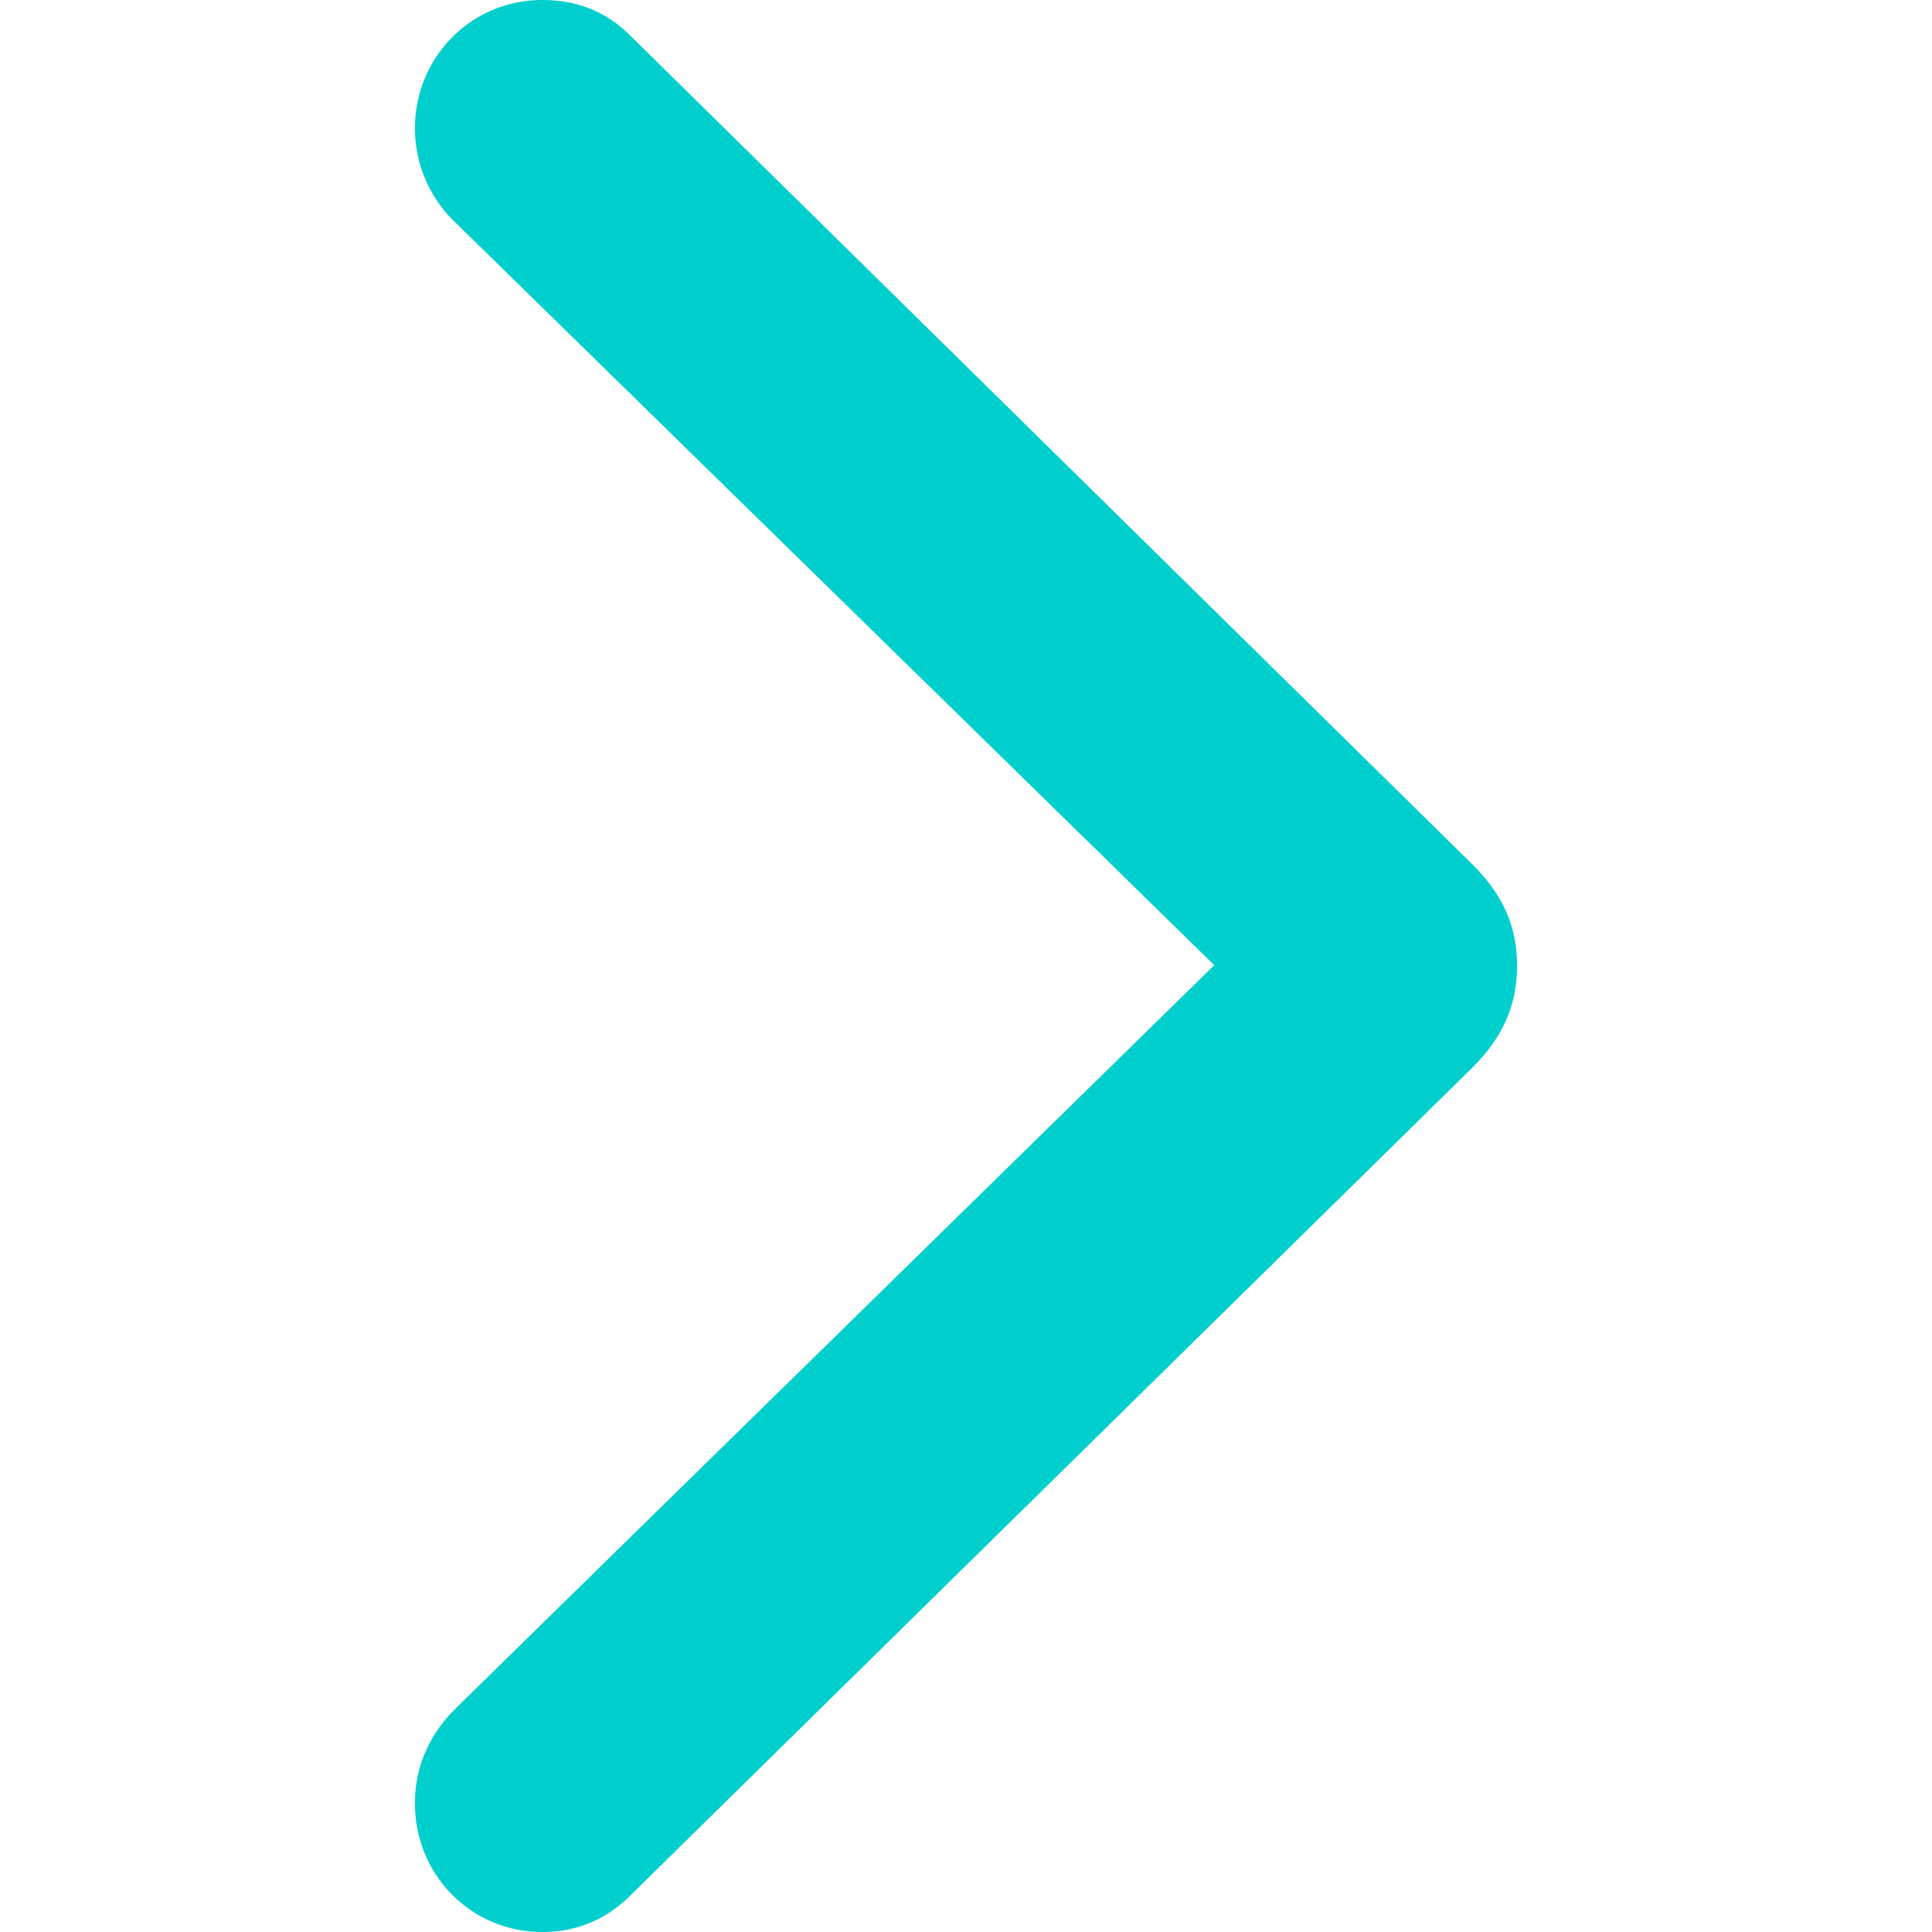 <svg xmlns="http://www.w3.org/2000/svg" viewBox="0 0 1024 1024"><path d="M780.07,457.82,334.62,19.41C321.73,6.32,306.17,0,287.5,0c-37.79,0-67.57,30.25-67.57,68.18a68.91,68.91,0,0,0,20.89,49.21L643.59,511.55,240.82,906.16c-13.33,13.54-20.89,30.25-20.89,49.66,0,37.93,29.78,68.18,67.57,68.18,18.23,0,34.23-6.77,47.12-19.87L780.07,566.18c16.44-16.25,24-33.41,24-54.18C804.07,490.78,796.51,474.07,780.07,457.82Z" style="fill:#00cfcd;"/></svg>
